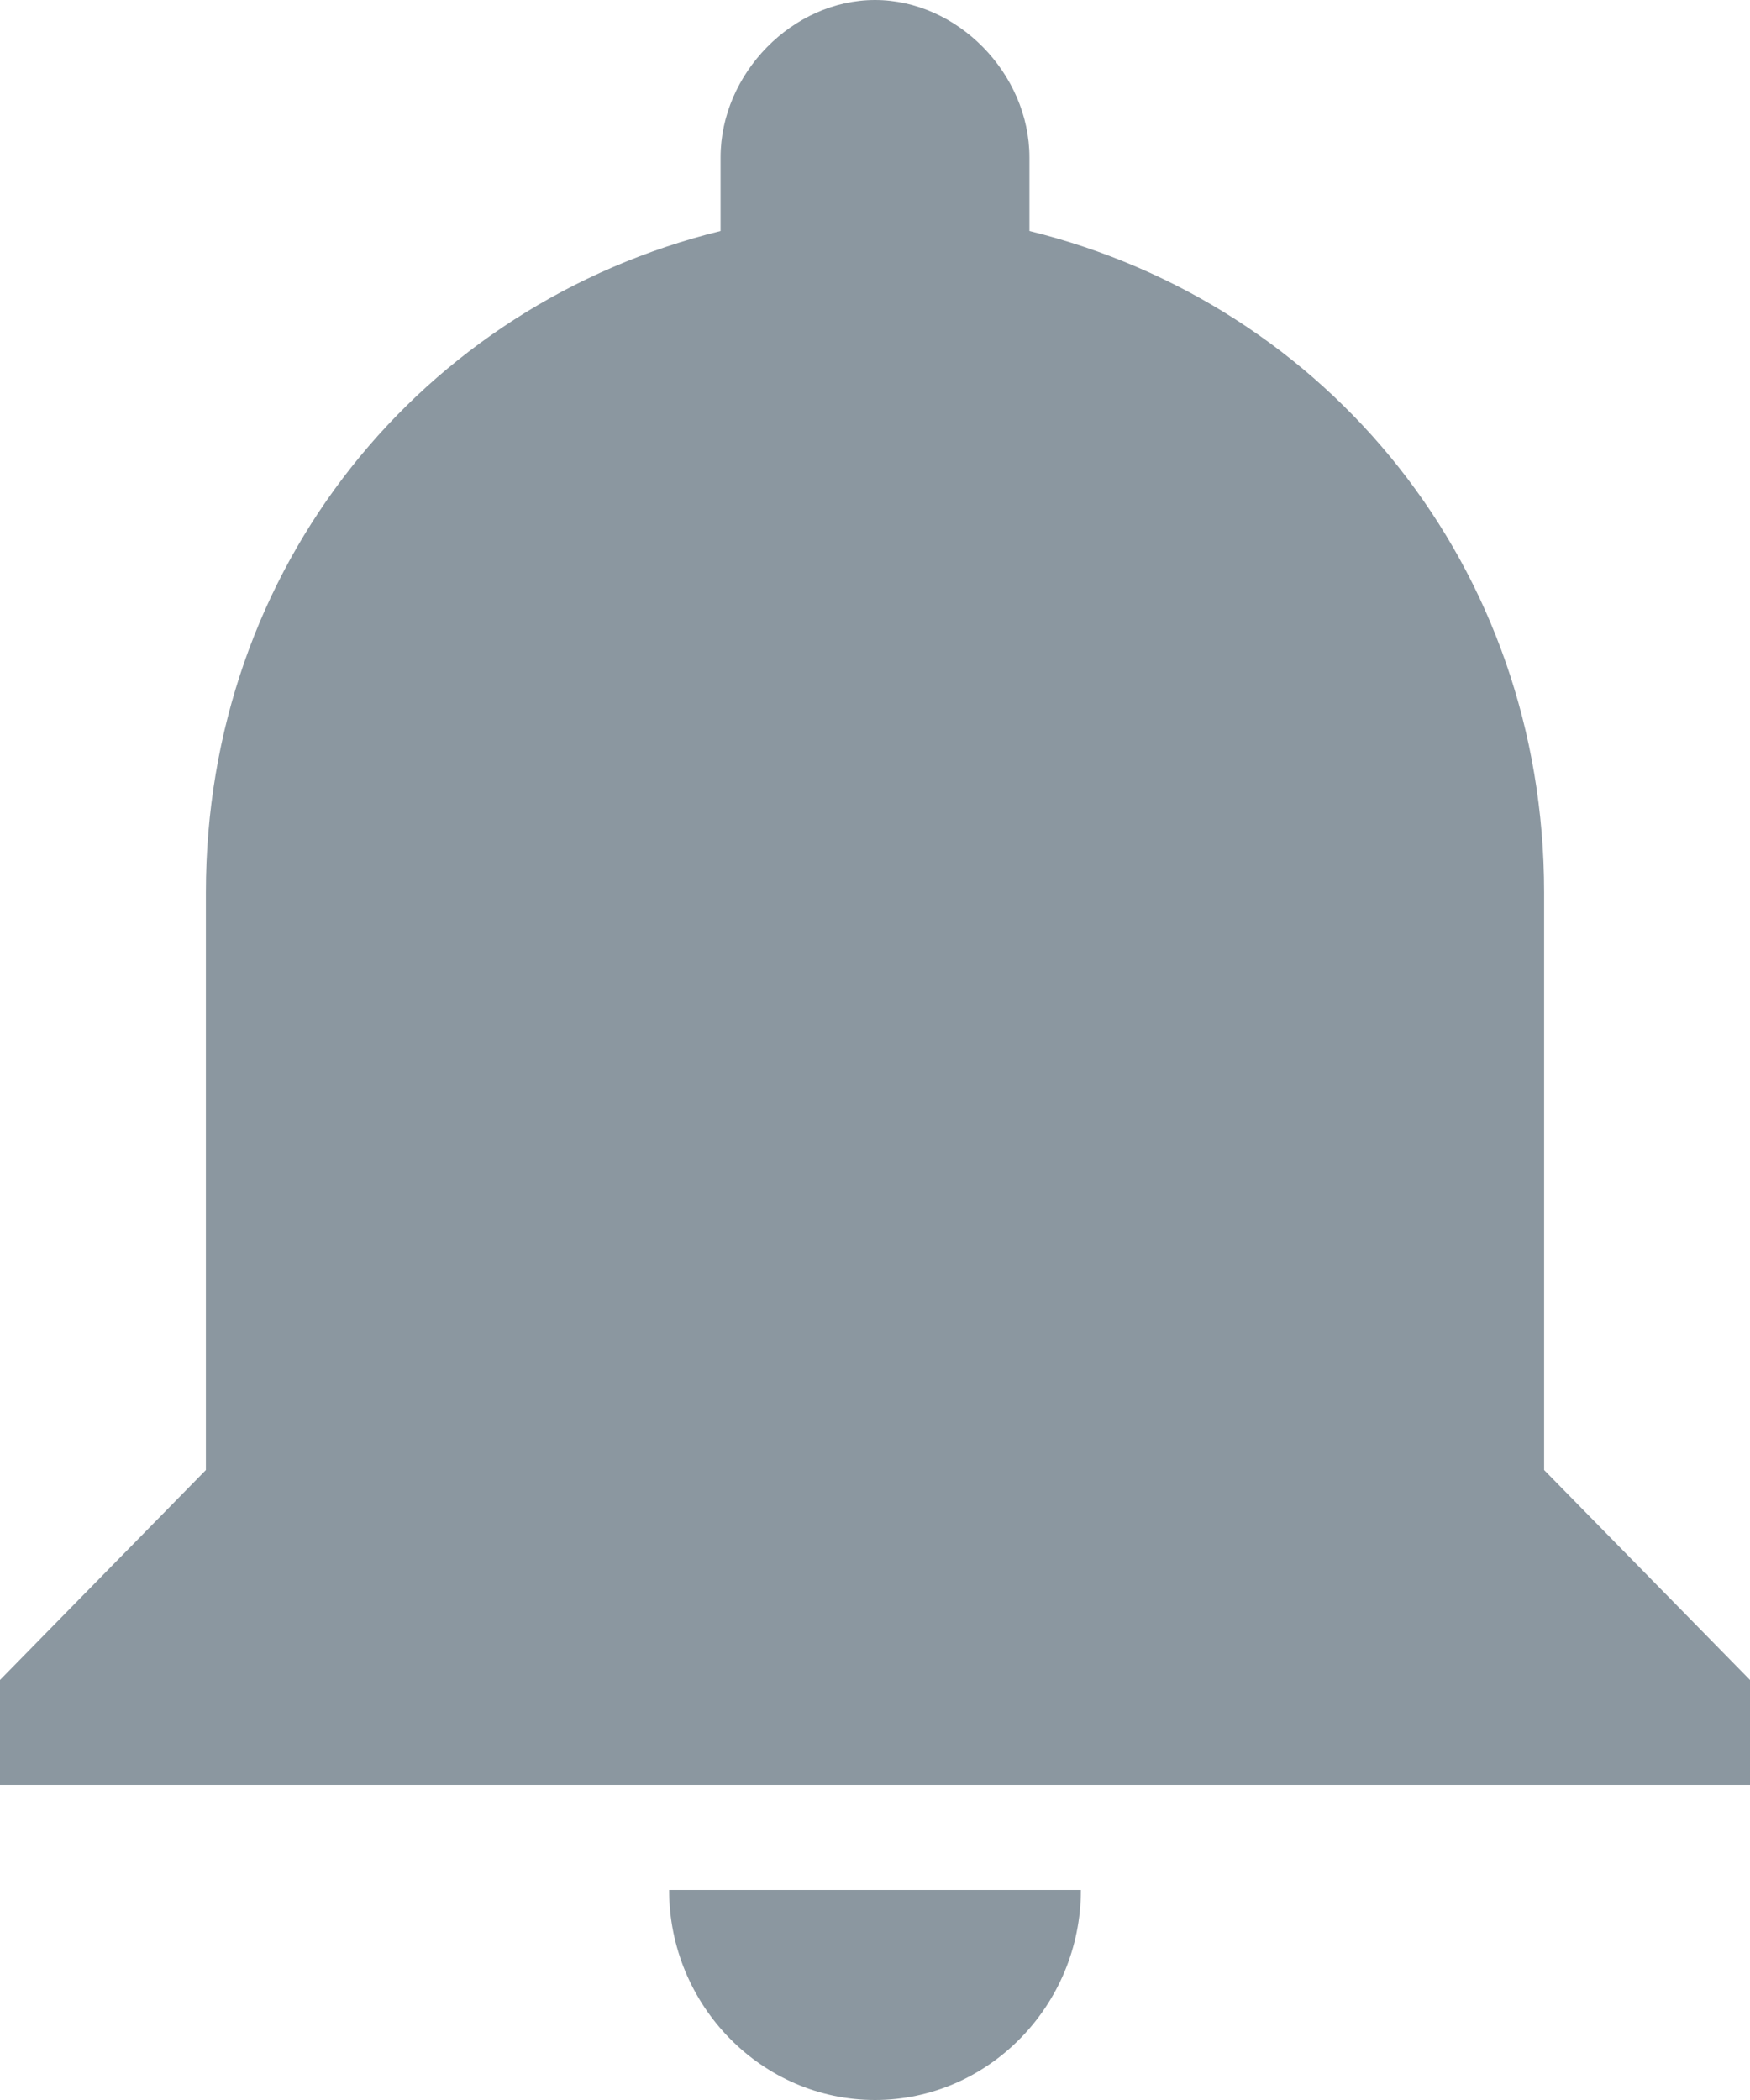 <?xml version="1.0" encoding="UTF-8"?>
<svg width="20px" height="24px" viewBox="0 0 20 24" version="1.1" xmlns="http://www.w3.org/2000/svg" xmlns:xlink="http://www.w3.org/1999/xlink">
    <!-- Generator: Sketch 46 (44423) - http://www.bohemiancoding.com/sketch -->
    <title>Shape</title>
    <desc>Created with Sketch.</desc>
    <defs></defs>
    <g id="Page-1" stroke="none" stroke-width="1" fill="none" fill-rule="evenodd">
        <g id="Shared_boards_1" transform="translate(-1126, -48)" fill="#8B97A0">
            <g id="DASHBOARD">
                <g id="HEADBAR" transform="translate(2, 0)">
                    <g id="ICONS" transform="translate(1064, 41)">
                        <path d="M70,31 C71.294,31 72.353,29.92 72.353,28.6 L67.647,28.6 C67.647,29.92 68.706,31 70,31 L70,31 Z M77.647,23.8 L77.647,17.2 C77.647,13.48 75.176,10.48 71.765,9.64 L71.765,8.8 C71.765,7.84 70.941,7 70,7 C69.059,7 68.235,7.84 68.235,8.8 L68.235,9.64 C64.824,10.48 62.353,13.48 62.353,17.2 L62.353,23.8 L60,26.2 L60,27.4 L80,27.4 L80,26.2 L77.647,23.8 L77.647,23.8 Z" id="Shape"></path>
                    </g>
                </g>
            </g>
        </g>
    </g>
</svg>